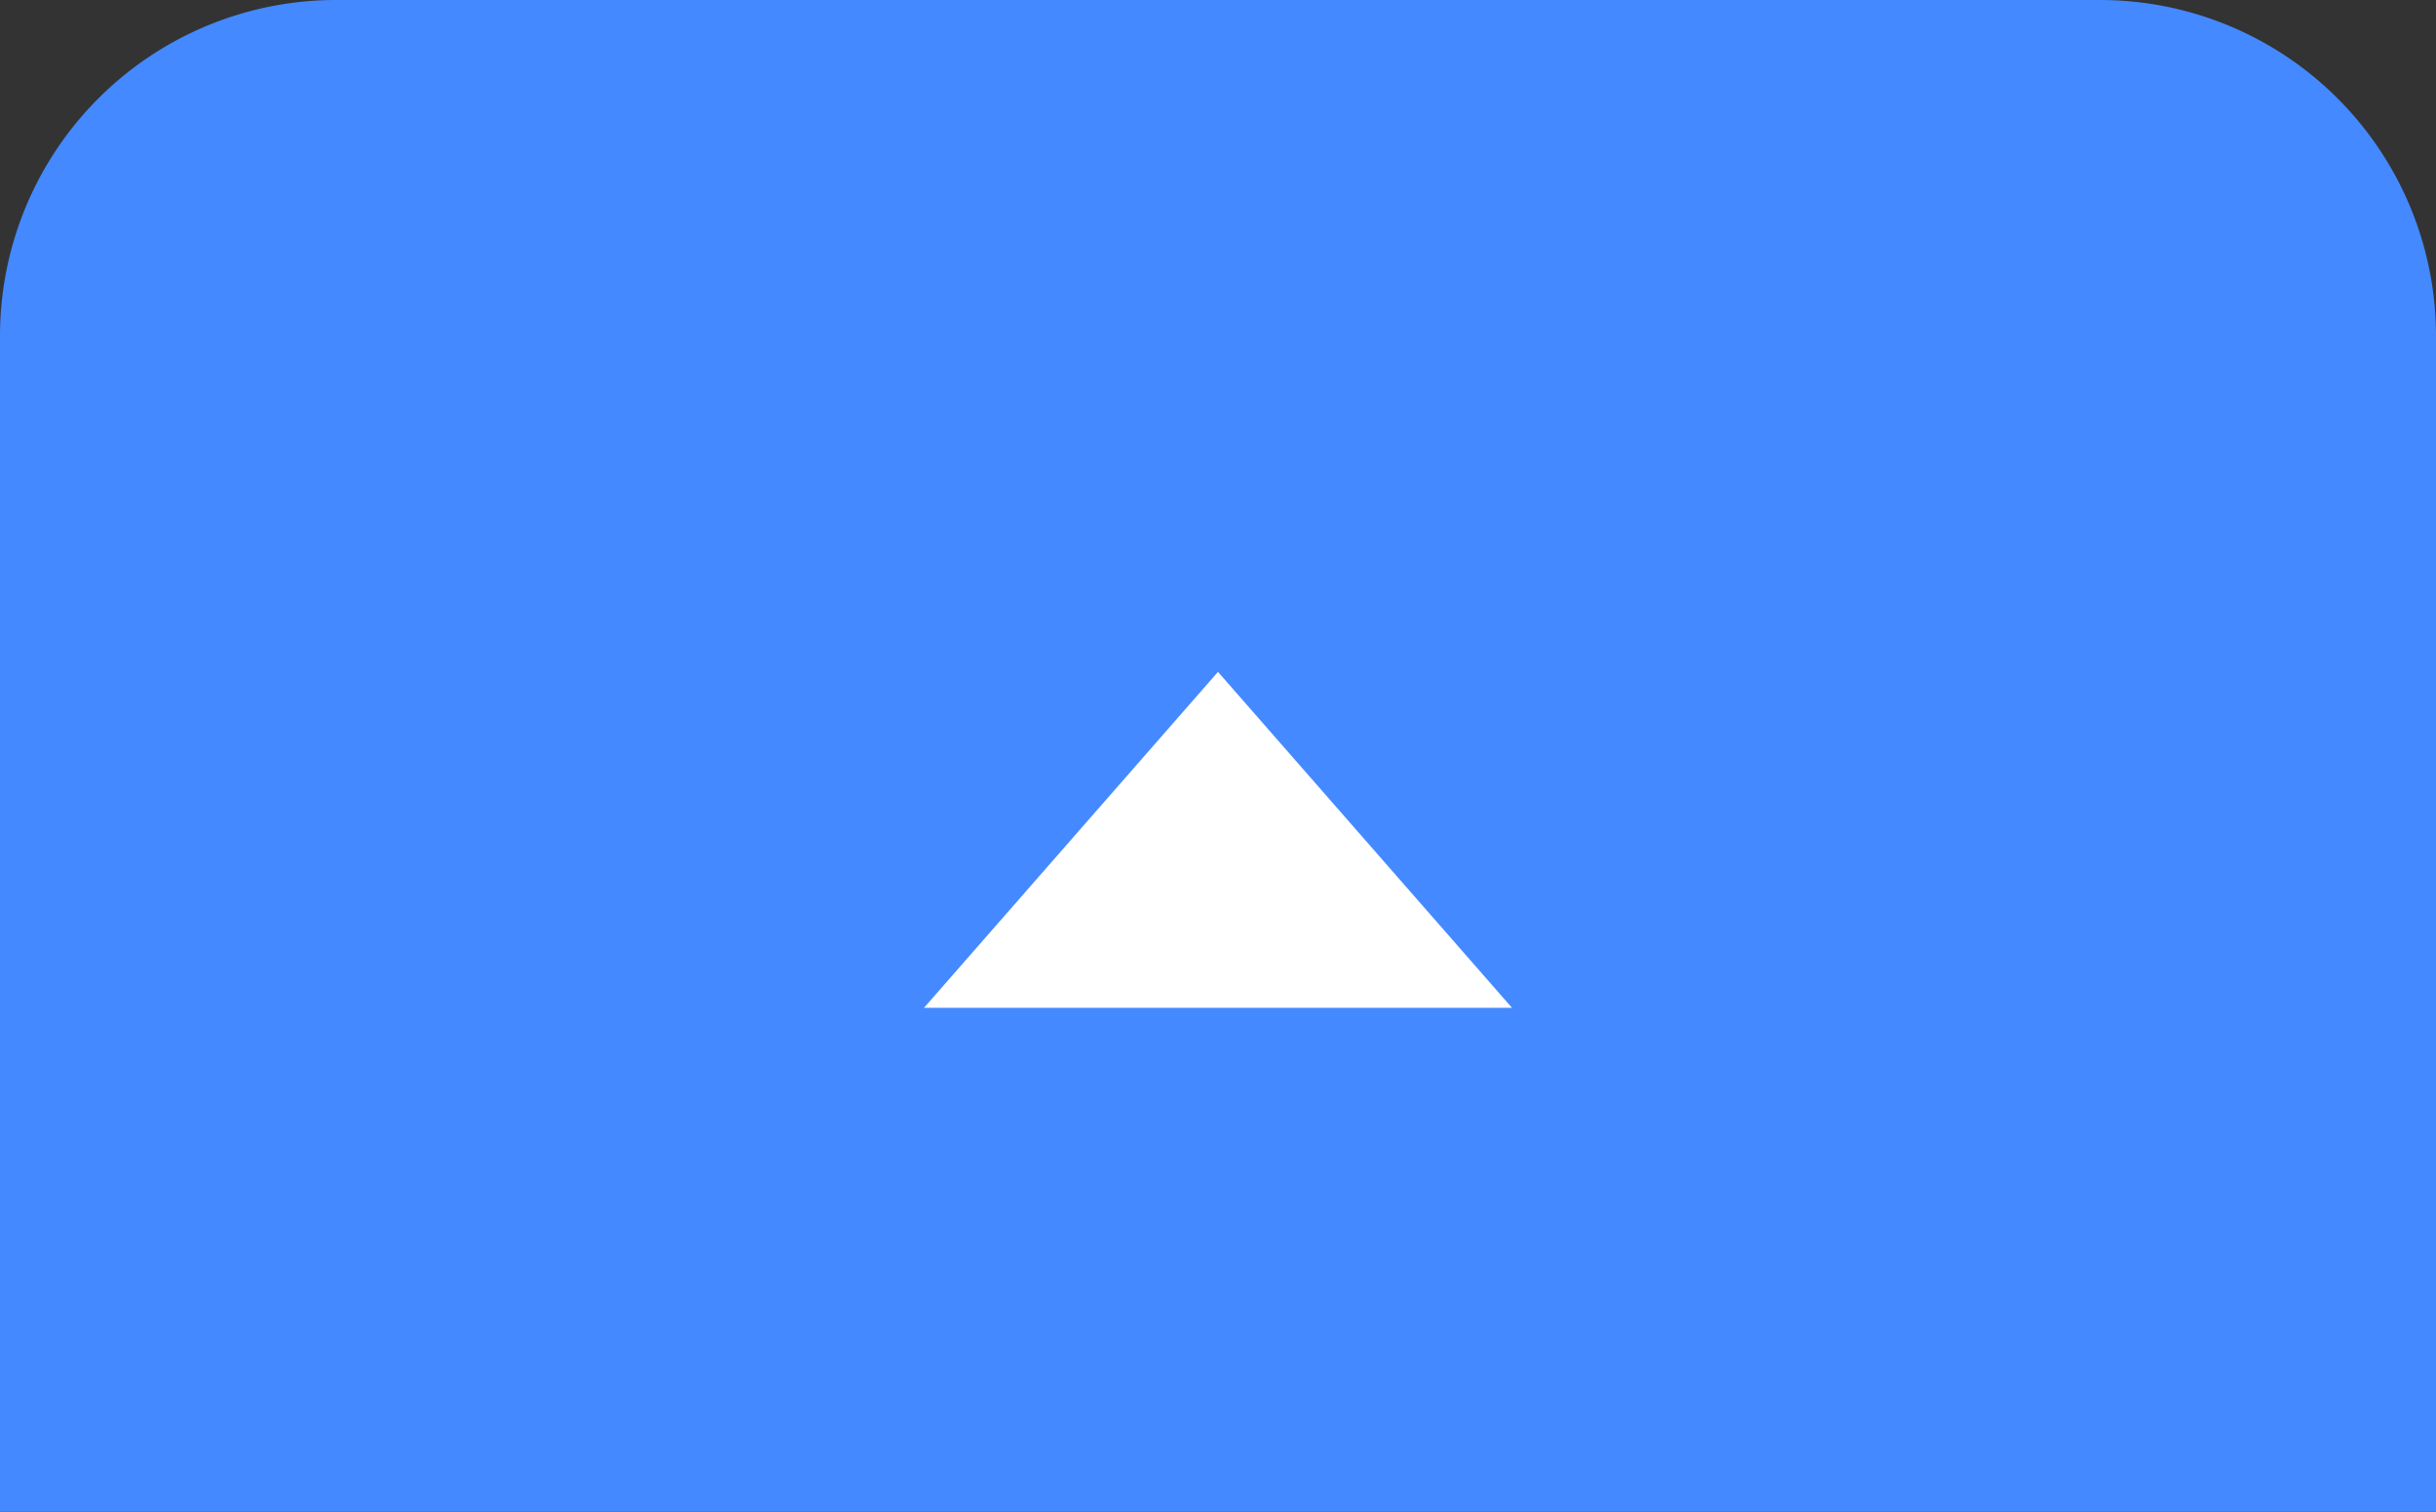<svg xmlns="http://www.w3.org/2000/svg" width="29" height="18"><rect width="100%" height="100%" fill="#333333" stroke="none"/><g fill="none" fill-rule="evenodd"><path fill="#4489FF" d="M4 0h21a4 4 0 0 1 4 4v14H0V4a4 4 0 0 1 4-4z"/><path fill="#FFF" d="M14.5 8l3.5 4h-7z"/></g></svg>